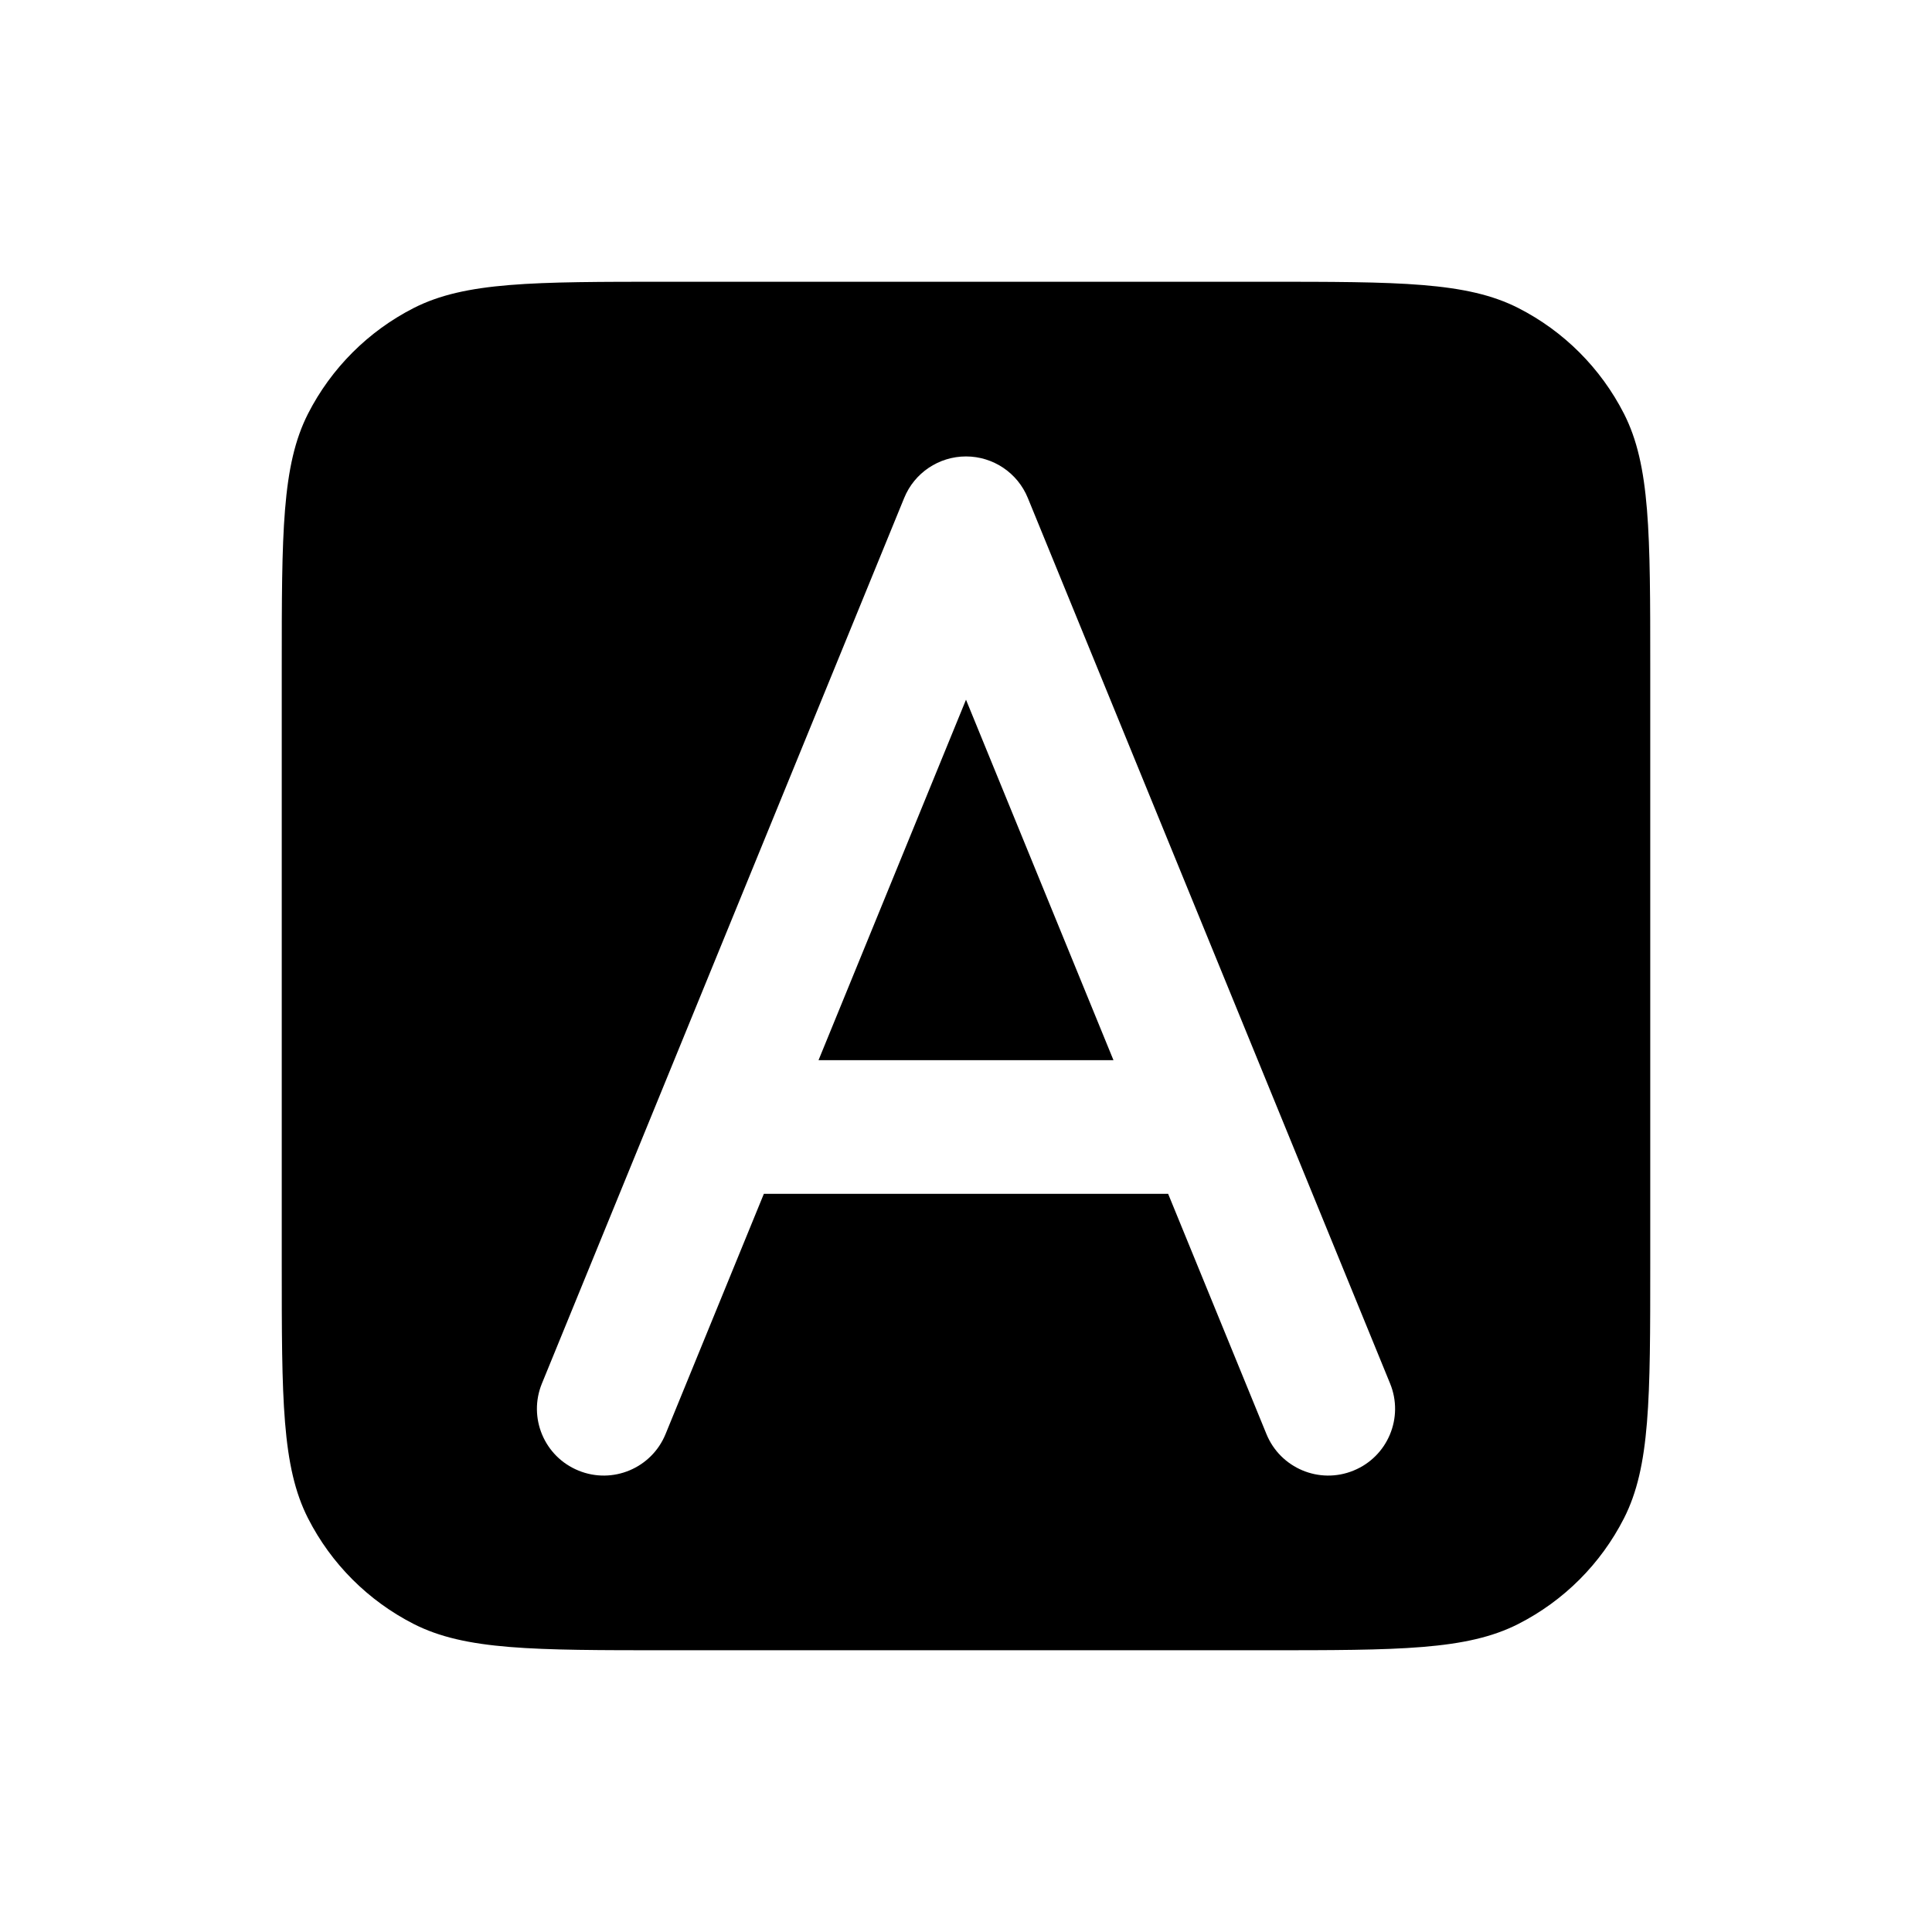 <svg width="24" height="24" viewBox="0 0 24 24" fill="none" xmlns="http://www.w3.org/2000/svg">
<path fill-rule="evenodd" clip-rule="evenodd" d="M3.827 5.138C3.5 5.78 3.5 6.62 3.5 8.3V15.7C3.5 17.38 3.5 18.22 3.827 18.862C4.115 19.427 4.574 19.885 5.138 20.173C5.78 20.5 6.62 20.5 8.3 20.5H15.7C17.38 20.5 18.22 20.5 18.862 20.173C19.427 19.885 19.885 19.427 20.173 18.862C20.5 18.22 20.5 17.38 20.5 15.7V8.3C20.5 6.62 20.5 5.78 20.173 5.138C19.885 4.574 19.427 4.115 18.862 3.827C18.22 3.5 17.38 3.5 15.7 3.5H8.3C6.62 3.5 5.78 3.5 5.138 3.827C4.574 4.115 4.115 4.574 3.827 5.138ZM12 5.67C12.337 5.67 12.641 5.874 12.768 6.186L17.268 17.186C17.442 17.61 17.239 18.095 16.814 18.268C16.39 18.442 15.905 18.238 15.732 17.814L14.511 14.83H9.489L8.268 17.814C8.095 18.238 7.61 18.442 7.186 18.268C6.761 18.095 6.558 17.61 6.732 17.186L11.232 6.186C11.359 5.874 11.663 5.67 12 5.67ZM12 8.692L13.832 13.17H10.168L12 8.692Z" fill="black"/>
</svg>
